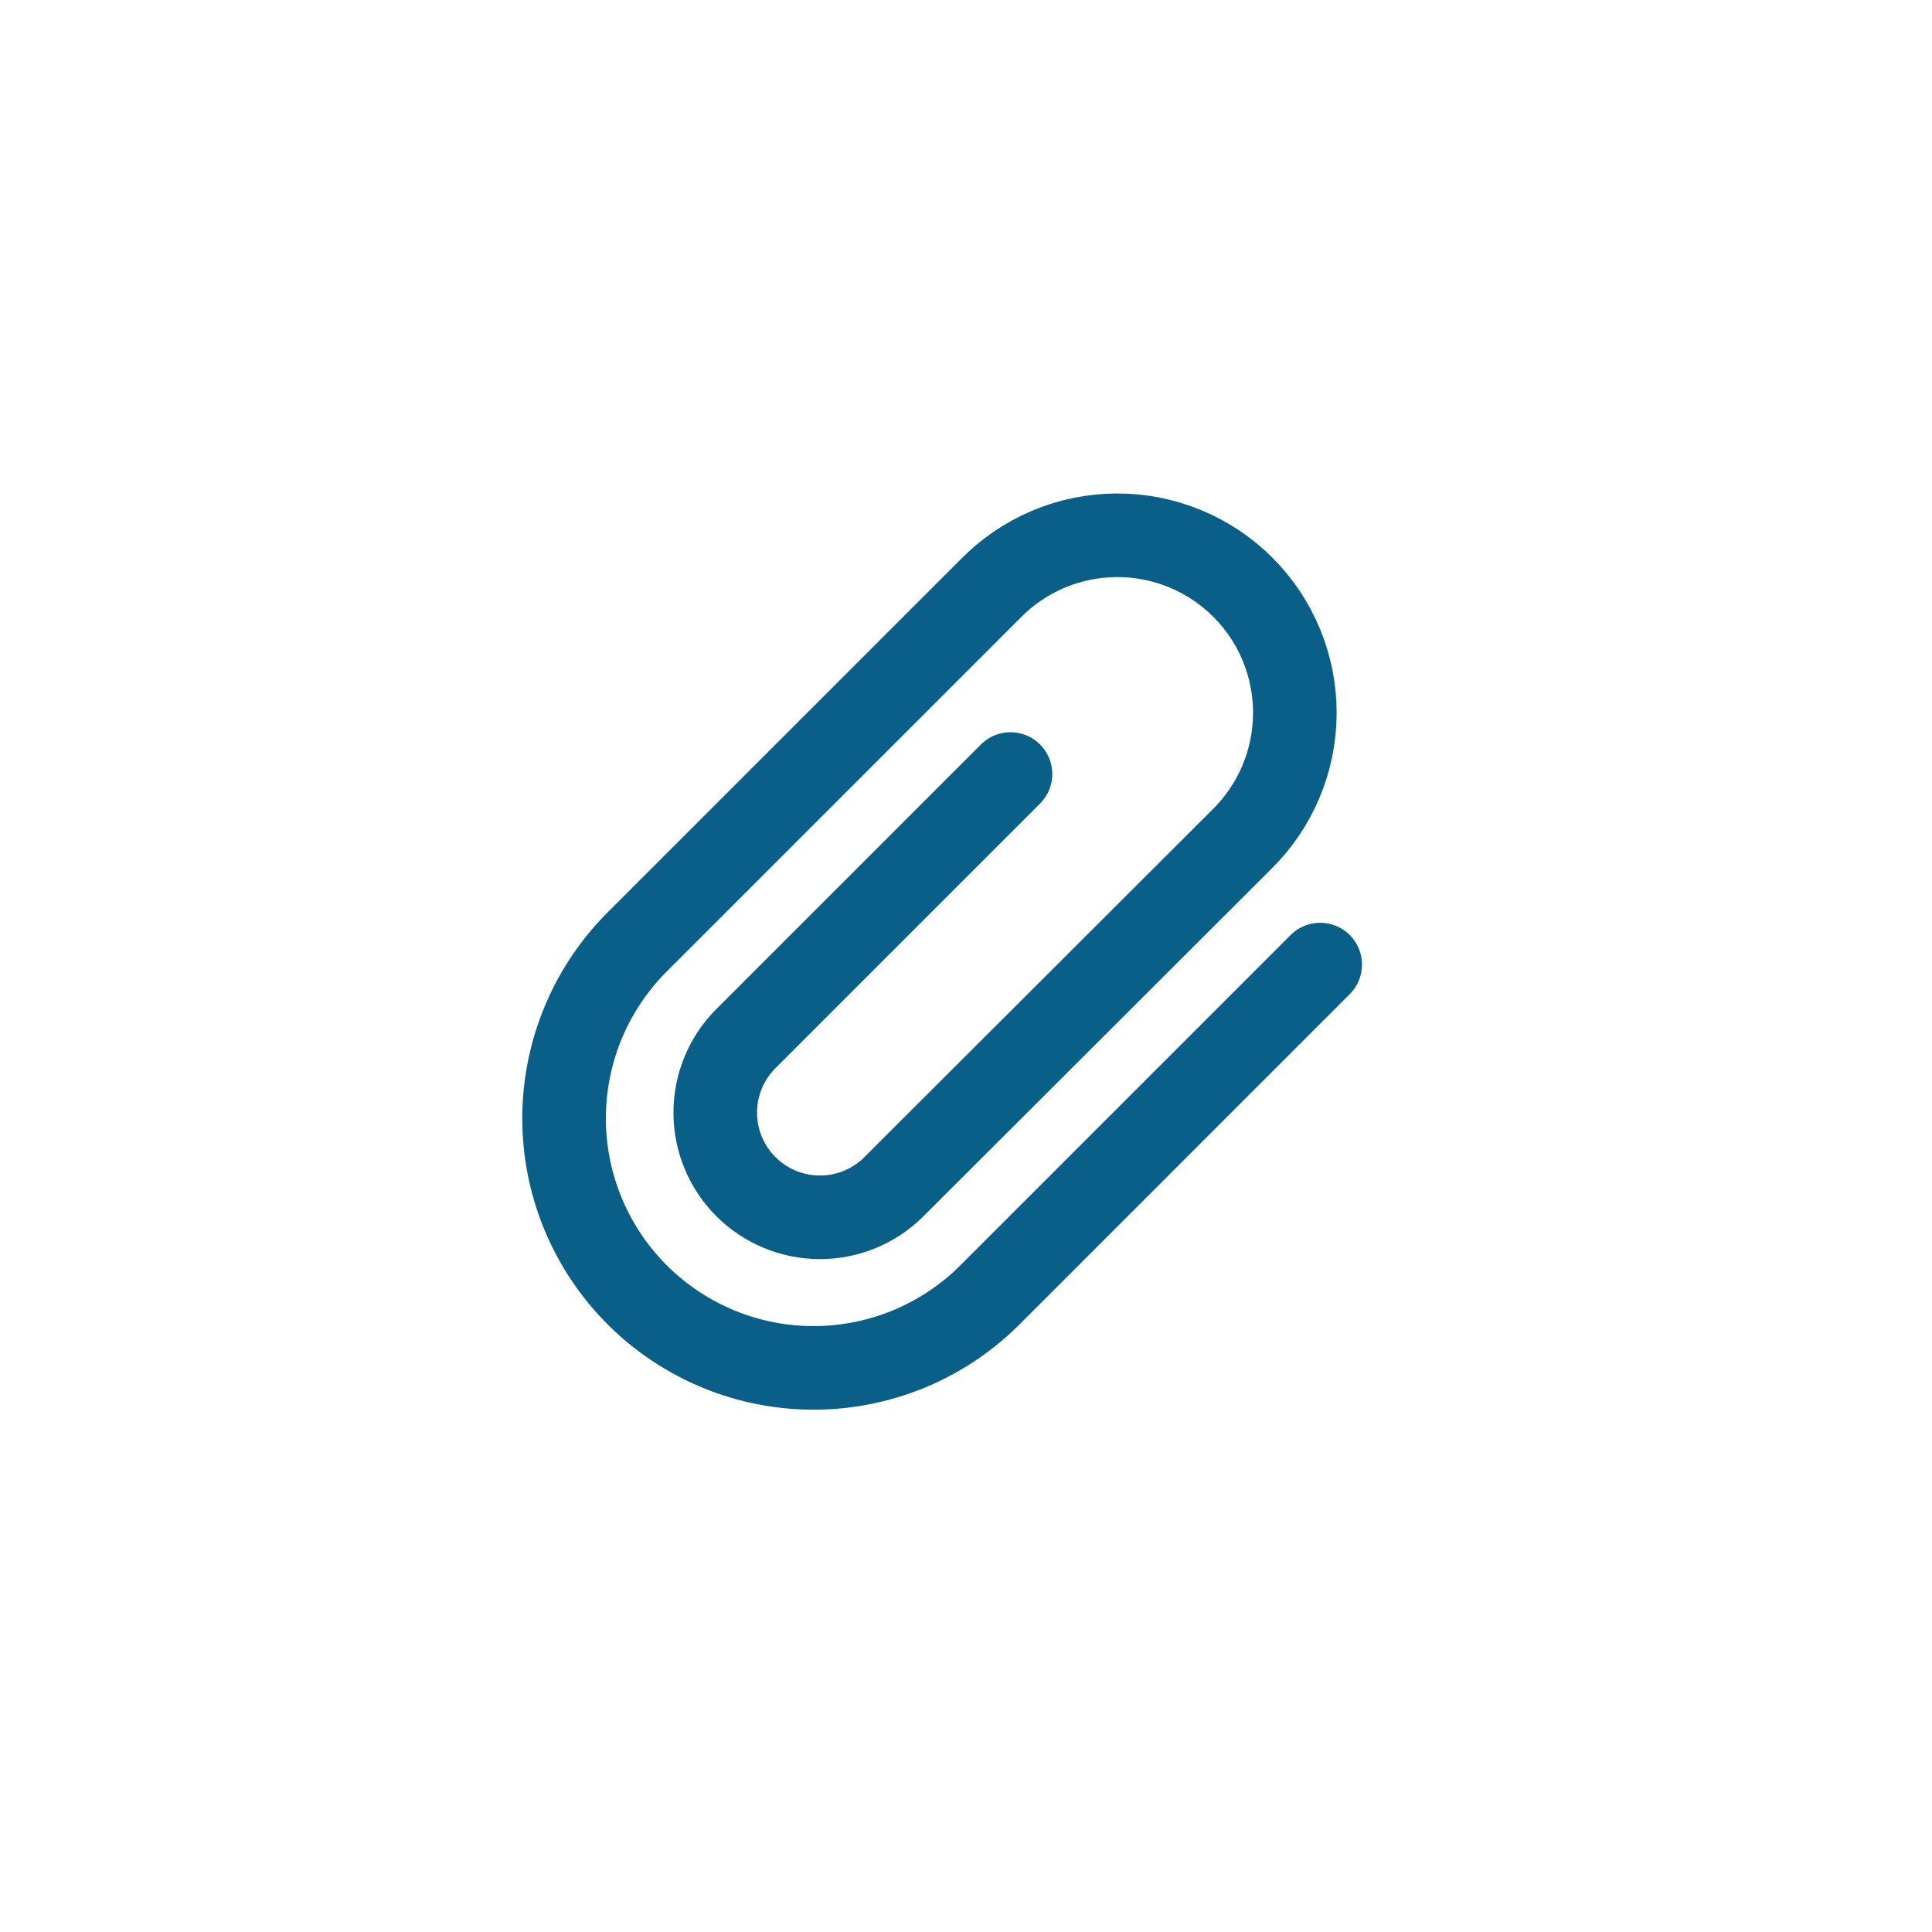 <svg width="52" height="52" viewBox="0 0 52 52" fill="none" xmlns="http://www.w3.org/2000/svg">
<path d="M27.197 20.833L20.045 27.985C19.53 28.517 19.245 29.229 19.251 29.969C19.257 30.708 19.553 31.416 20.076 31.939C20.599 32.462 21.307 32.758 22.047 32.764C22.787 32.77 23.499 32.485 24.03 31.97L33.411 22.602C33.864 22.161 34.224 21.634 34.471 21.052C34.718 20.47 34.847 19.845 34.851 19.213C34.855 18.581 34.733 17.954 34.493 17.369C34.253 16.784 33.899 16.253 33.452 15.806C33.005 15.359 32.474 15.005 31.889 14.765C31.304 14.525 30.678 14.403 30.045 14.407C29.413 14.411 28.788 14.54 28.206 14.787C27.624 15.034 27.097 15.395 26.656 15.847L17.218 25.285C16.58 25.905 16.071 26.646 15.722 27.464C15.372 28.283 15.189 29.163 15.182 30.053C15.176 30.943 15.346 31.825 15.684 32.649C16.022 33.472 16.52 34.221 17.149 34.85C17.778 35.479 18.527 35.977 19.35 36.315C20.174 36.653 21.056 36.823 21.946 36.817C22.836 36.81 23.716 36.627 24.535 36.278C25.353 35.928 26.094 35.419 26.715 34.781L35.533 25.962" stroke="#0A5F88" stroke-width="2.25" stroke-miterlimit="10" stroke-linecap="round"/>
</svg>
